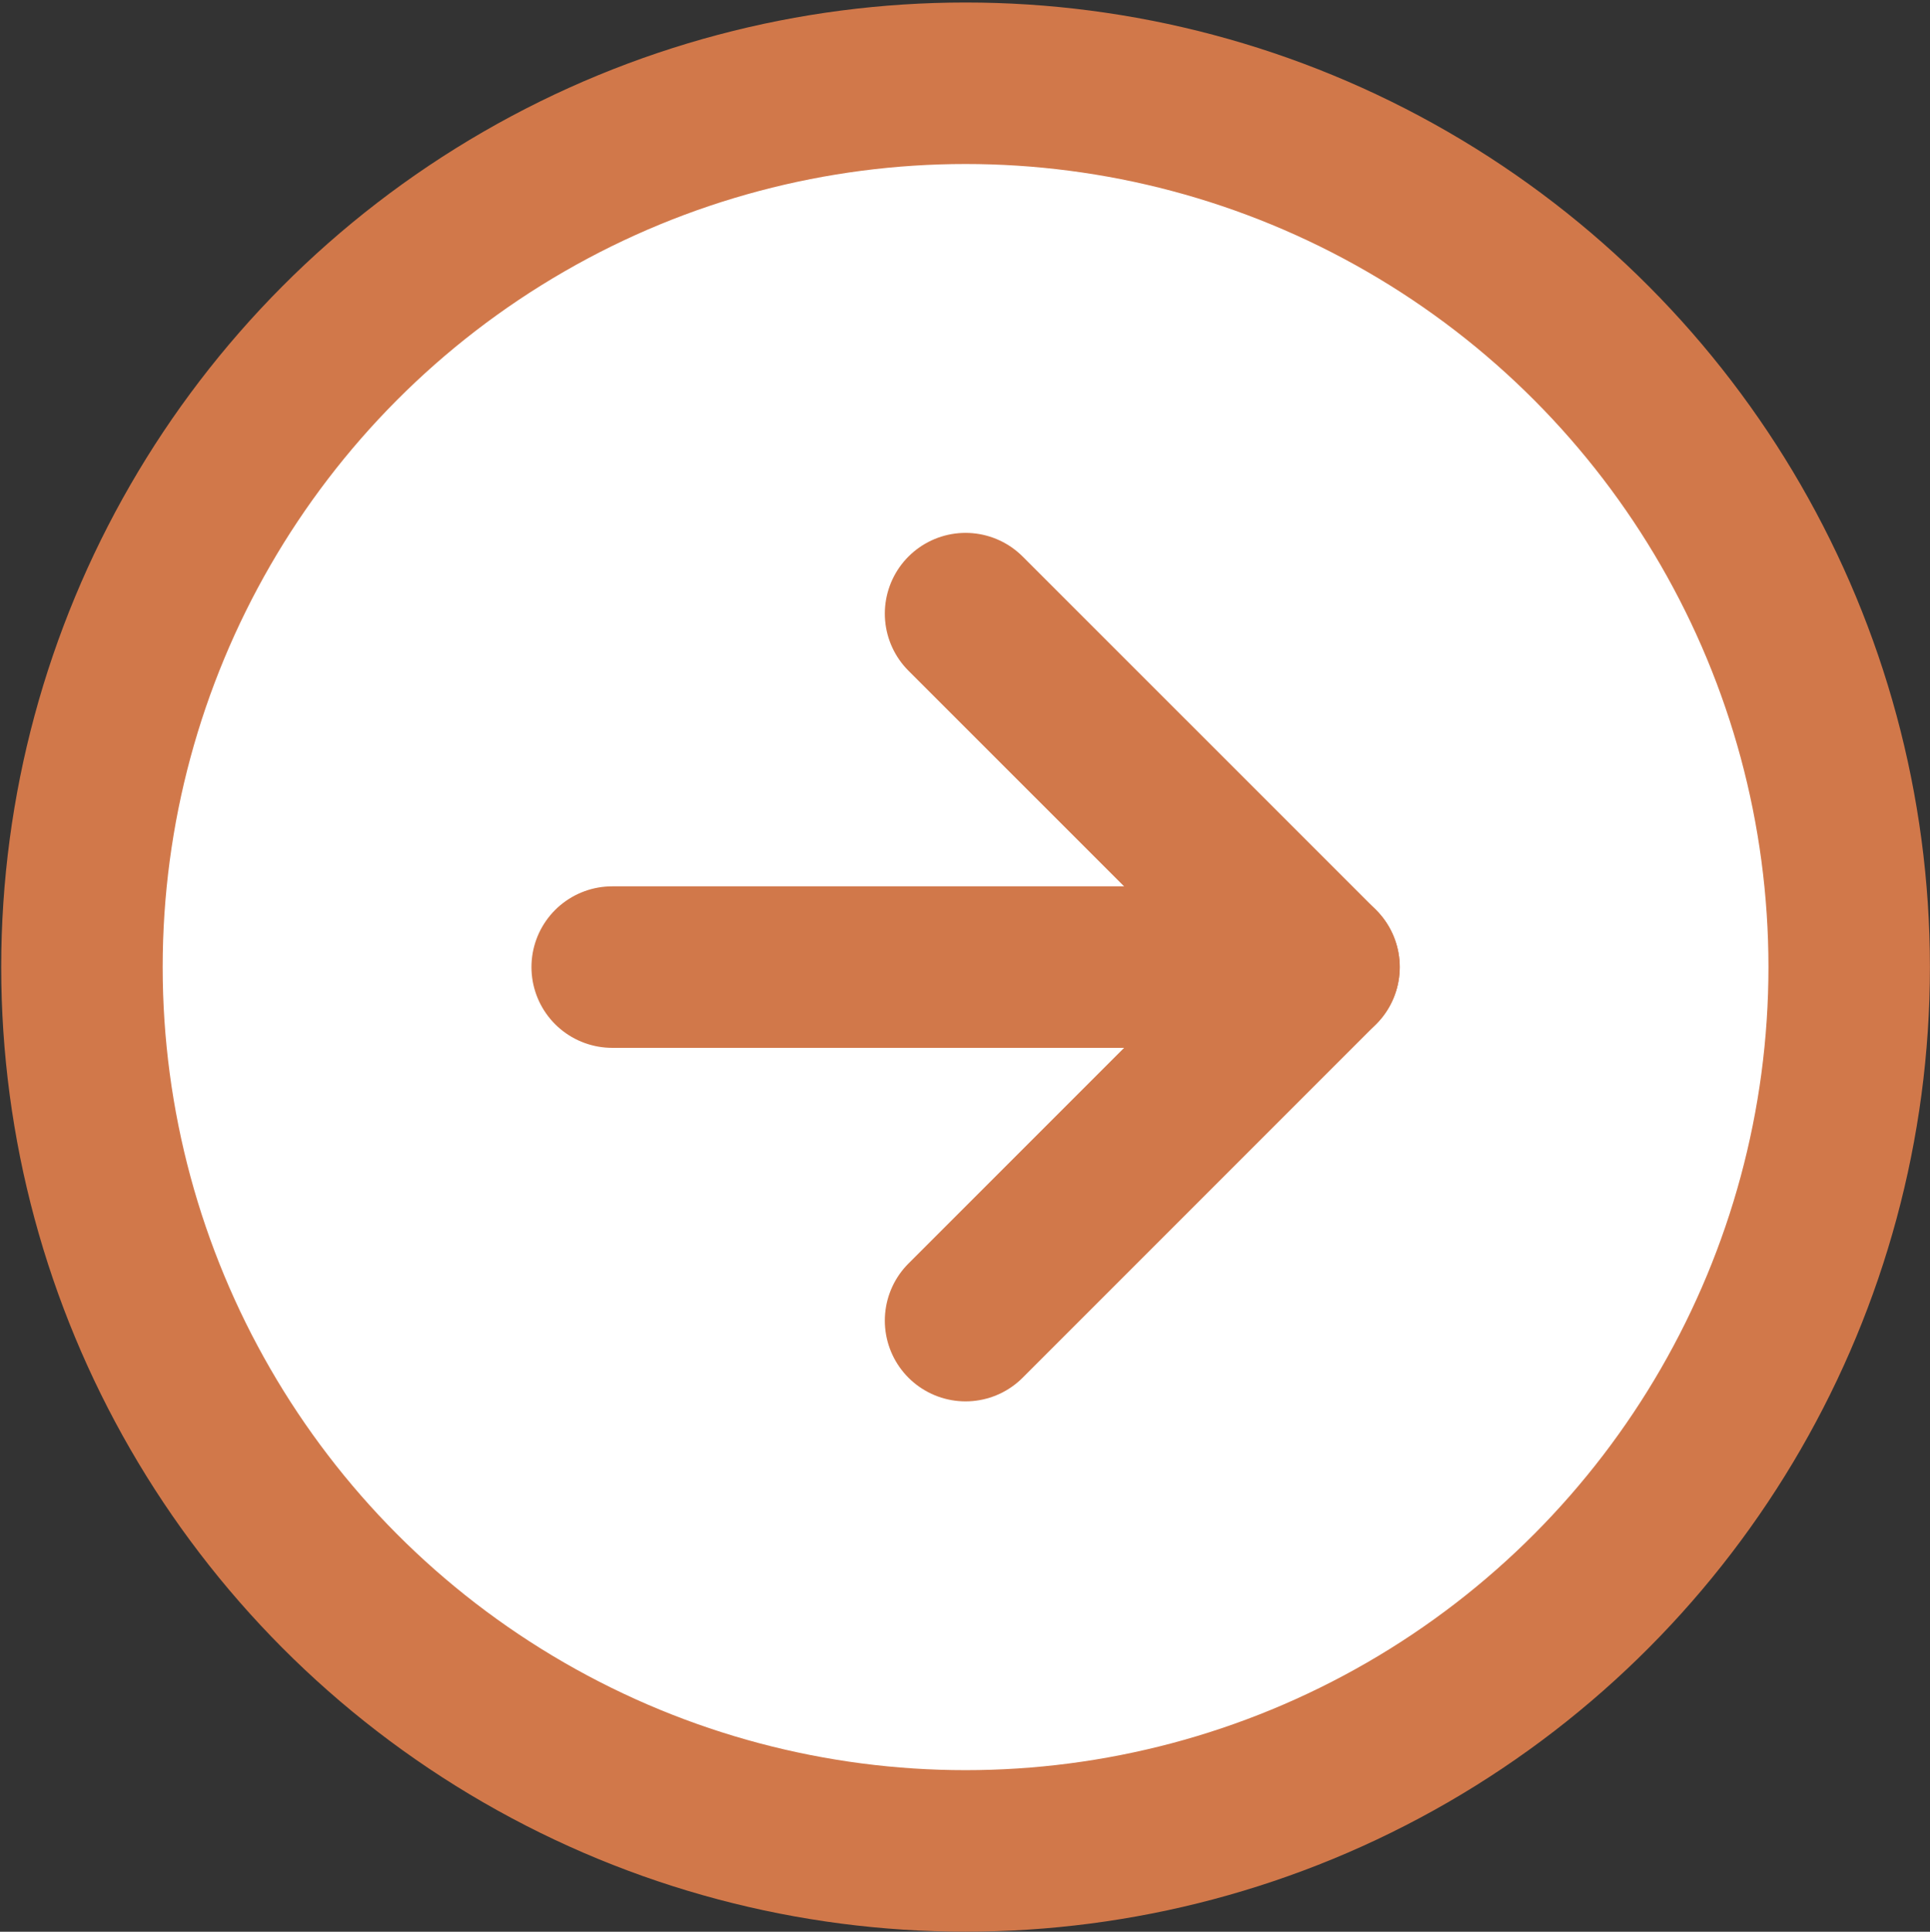<?xml version="1.0" encoding="utf-8"?>
<!-- Generator: Adobe Illustrator 16.0.0, SVG Export Plug-In . SVG Version: 6.00 Build 0)  -->
<!DOCTYPE svg PUBLIC "-//W3C//DTD SVG 1.1//EN" "http://www.w3.org/Graphics/SVG/1.1/DTD/svg11.dtd">
<svg version="1.1" id="Layer_1" xmlns="http://www.w3.org/2000/svg" xmlns:xlink="http://www.w3.org/1999/xlink" x="0px" y="0px"
	 width="23.906px" height="23.922px" viewBox="0.063 0.047 23.906 23.922" enable-background="new 0.063 0.047 23.906 23.922"
	 xml:space="preserve">
<rect x="0.063" y="0.047" width="23.906" height="23.922" fill="#333333" stroke="none"/>
<circle fill="#FFFFFF" cx="12.023" cy="12.023" r="10.945"/>
<circle fill="none" stroke="#D1784A" stroke-width="2" stroke-linecap="round" stroke-linejoin="round" cx="12.023" cy="12.023" r="10.945"/>
<polyline fill="none" stroke="#D1784A" stroke-width="2" stroke-linecap="round" stroke-linejoin="round" points="12.023,16.401 
	16.401,12.023 12.023,7.646 "/>
<line fill="none" stroke="#D1784A" stroke-width="2" stroke-linecap="round" stroke-linejoin="round" x1="7.646" y1="12.023" x2="16.401" y2="12.023"/>
</svg>
